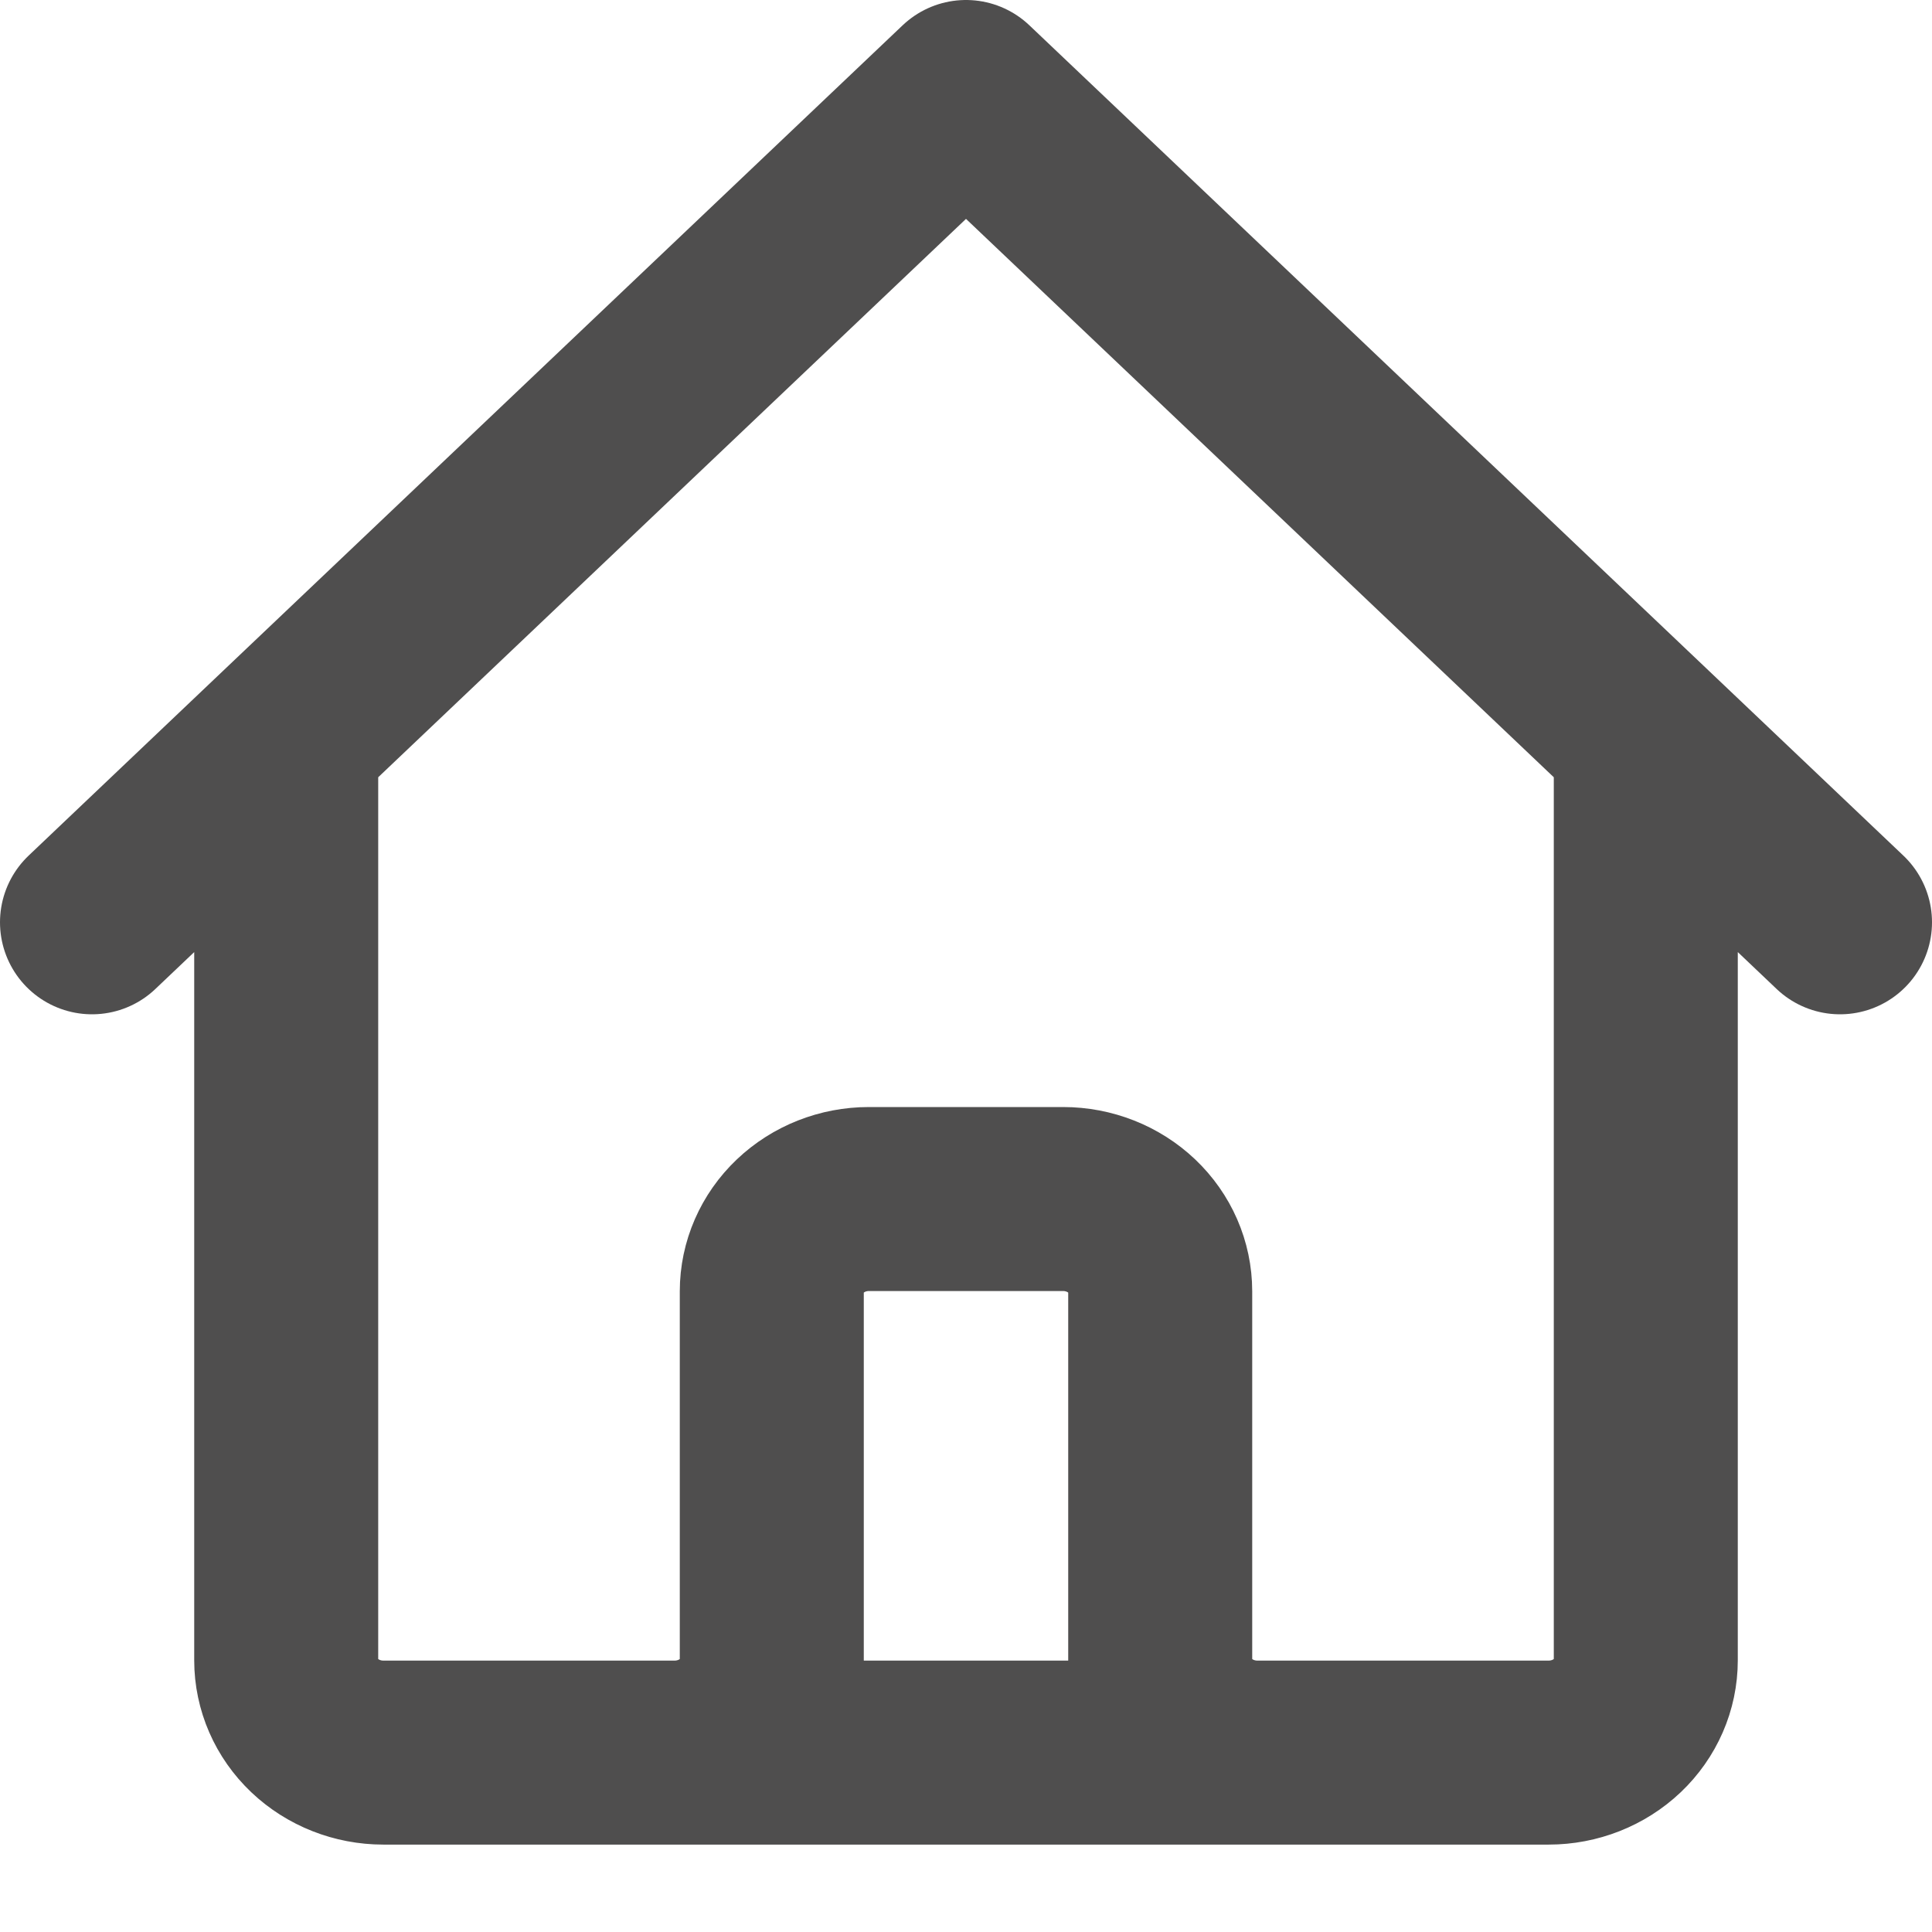 <svg width="21" height="21" viewBox="0 0 21 21" fill="none" xmlns="http://www.w3.org/2000/svg">
<path d="M1 10.025L3.111 8.019M3.111 8.019L10.5 1L17.889 8.019M3.111 8.019V18.047C3.111 18.313 3.222 18.568 3.42 18.756C3.618 18.944 3.887 19.05 4.167 19.05H7.333M17.889 8.019L20 10.025M17.889 8.019V18.047C17.889 18.313 17.778 18.568 17.58 18.756C17.382 18.944 17.113 19.05 16.833 19.05H13.667M7.333 19.05C7.613 19.05 7.882 18.944 8.08 18.756C8.278 18.568 8.389 18.313 8.389 18.047V14.036C8.389 13.77 8.5 13.515 8.698 13.327C8.896 13.139 9.164 13.033 9.444 13.033H11.556C11.835 13.033 12.104 13.139 12.302 13.327C12.5 13.515 12.611 13.77 12.611 14.036V18.047C12.611 18.313 12.722 18.568 12.92 18.756C13.118 18.944 13.387 19.05 13.667 19.05M7.333 19.05H13.667" stroke="#4F4E4E" stroke-width="2" stroke-linecap="round" stroke-linejoin="round"/>
</svg>
